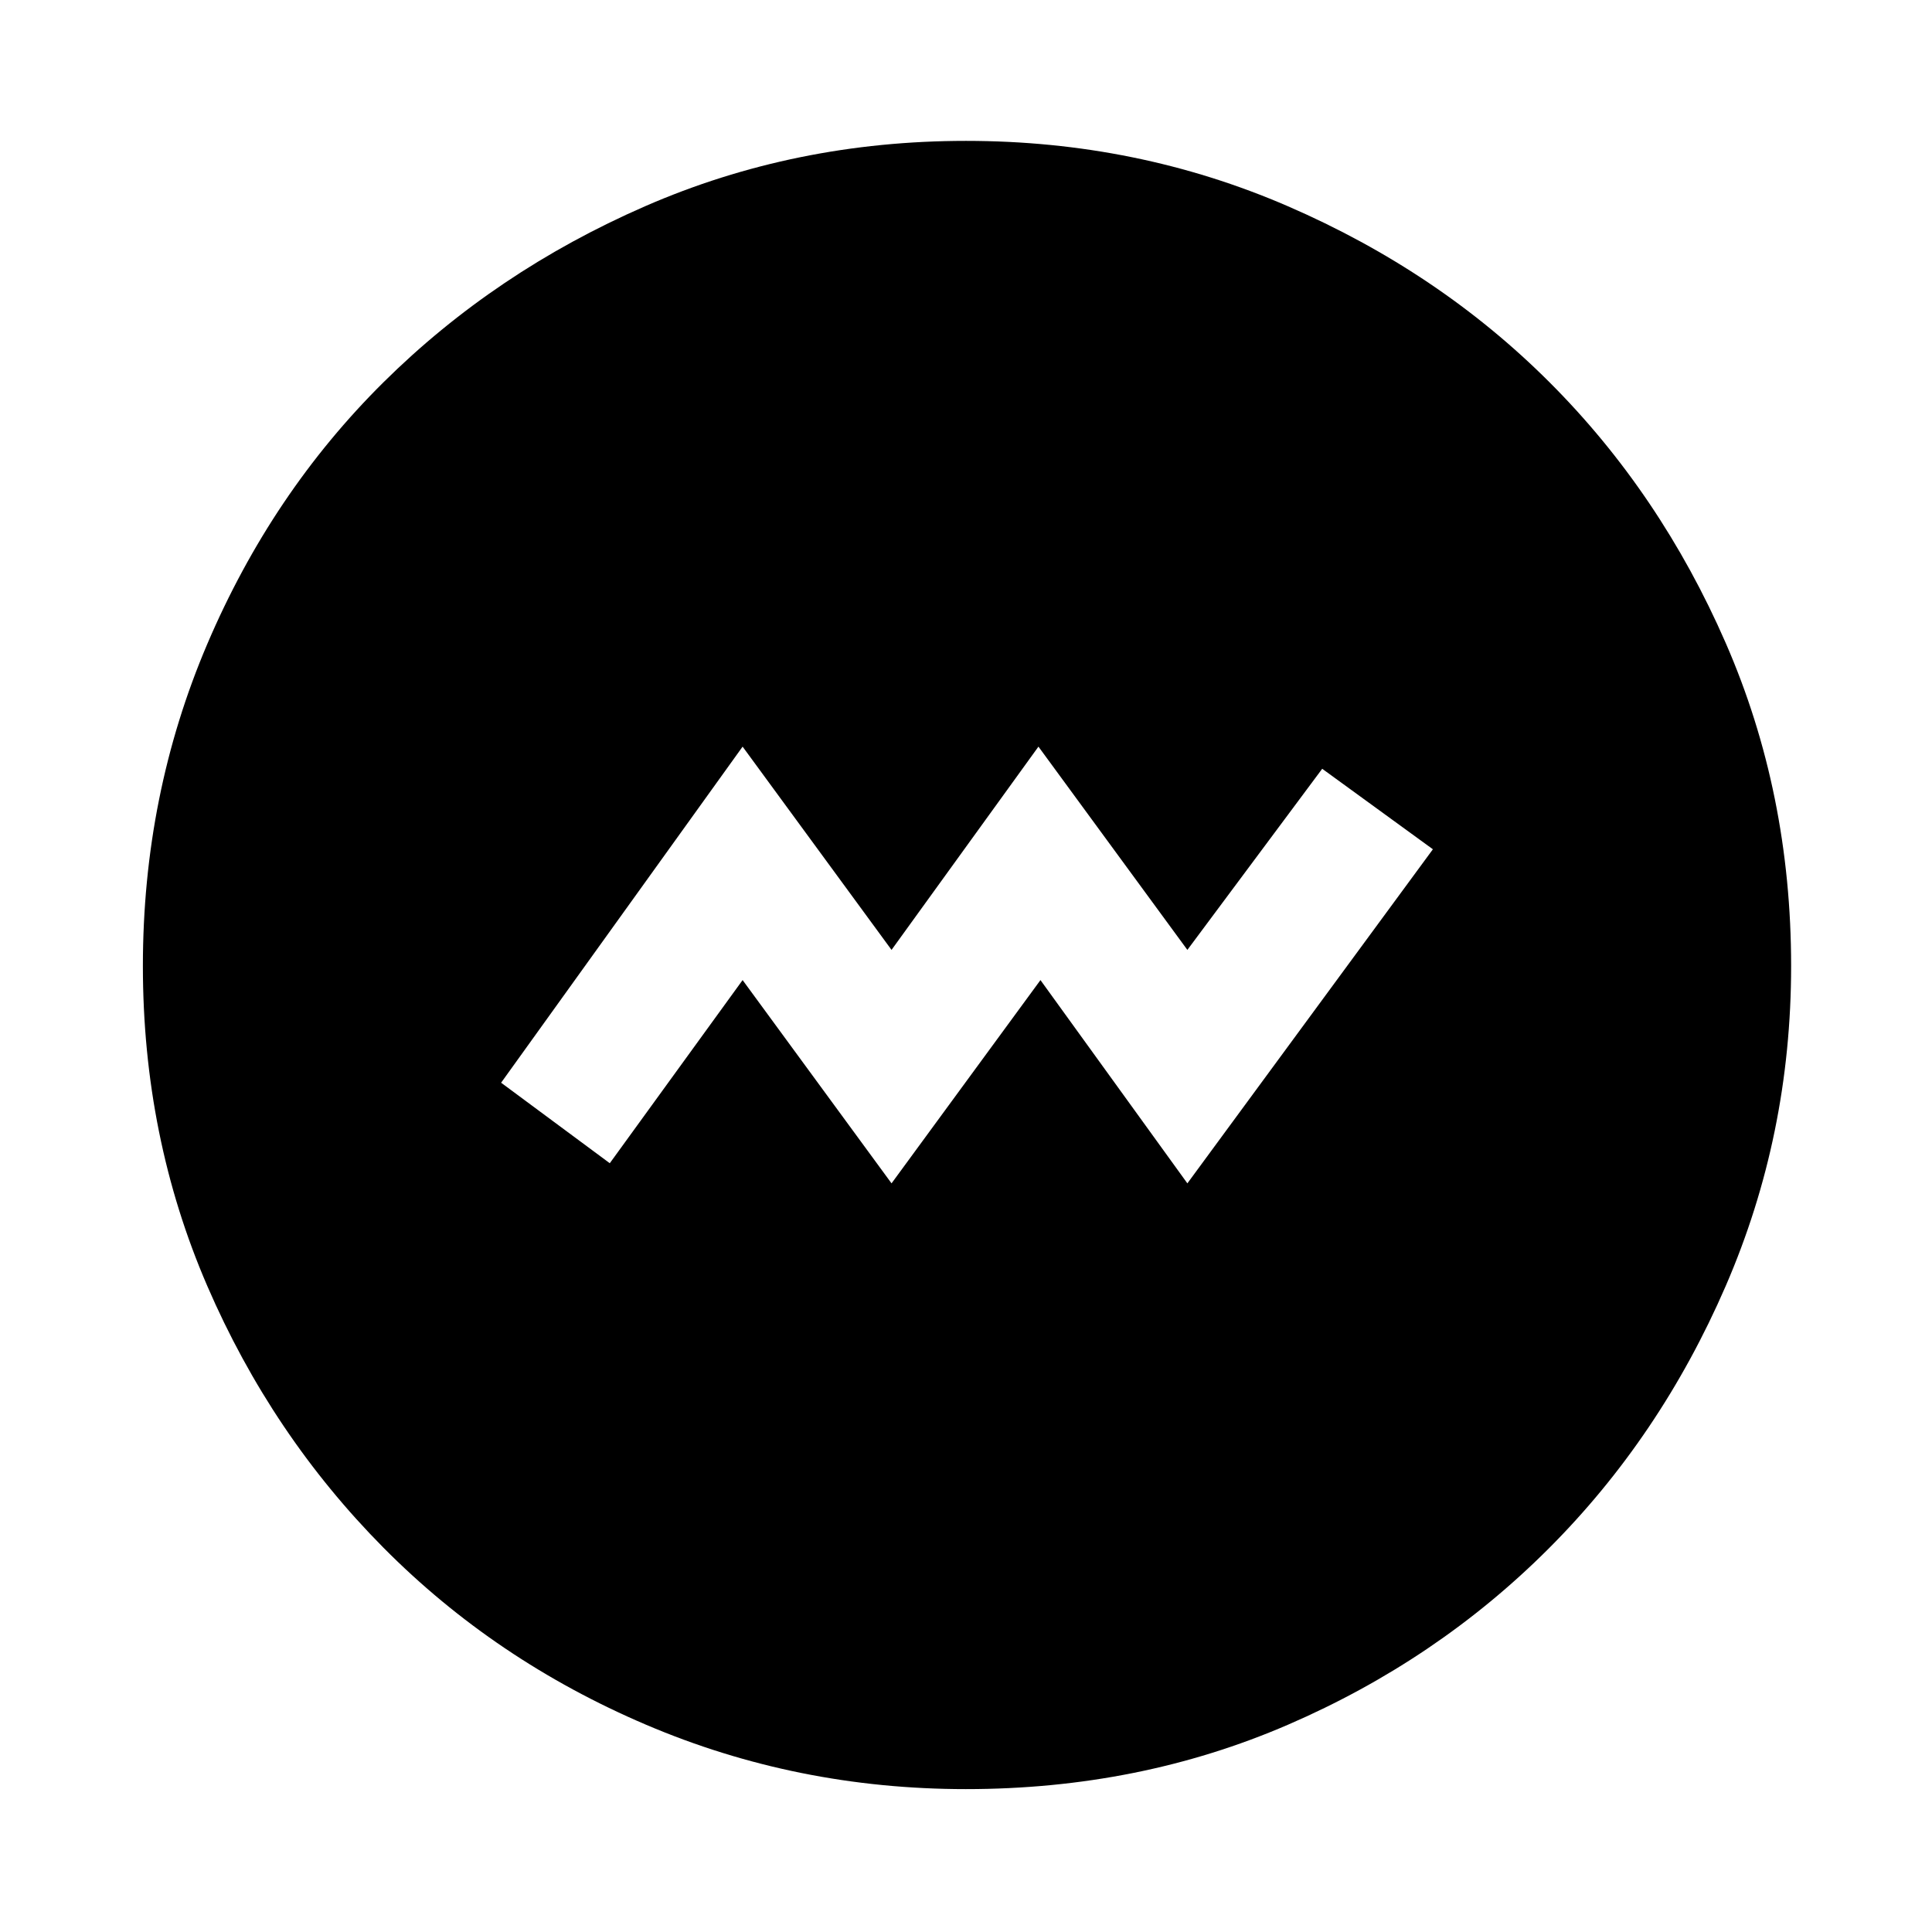 <svg xmlns="http://www.w3.org/2000/svg" height="48" width="48"><path d="m22.15 29.4 3.7-5.05 3.65 5.05 6.1-8.3-2.75-2-3.35 4.5-3.7-5.05-3.65 5.05-3.7-5.05-6 8.35 2.7 2 3.3-4.55ZM24 44.45q-4.2 0-7.95-1.6t-6.525-4.4q-2.775-2.8-4.375-6.5T3.55 24q0-4.25 1.6-8t4.375-6.5q2.775-2.75 6.5-4.375T24 3.5q4.25 0 8 1.625T38.5 9.5q2.75 2.75 4.375 6.475Q44.5 19.7 44.5 24q0 4.2-1.625 7.95t-4.4 6.525Q35.7 41.25 32 42.85q-3.7 1.6-8 1.6Z"/></svg>